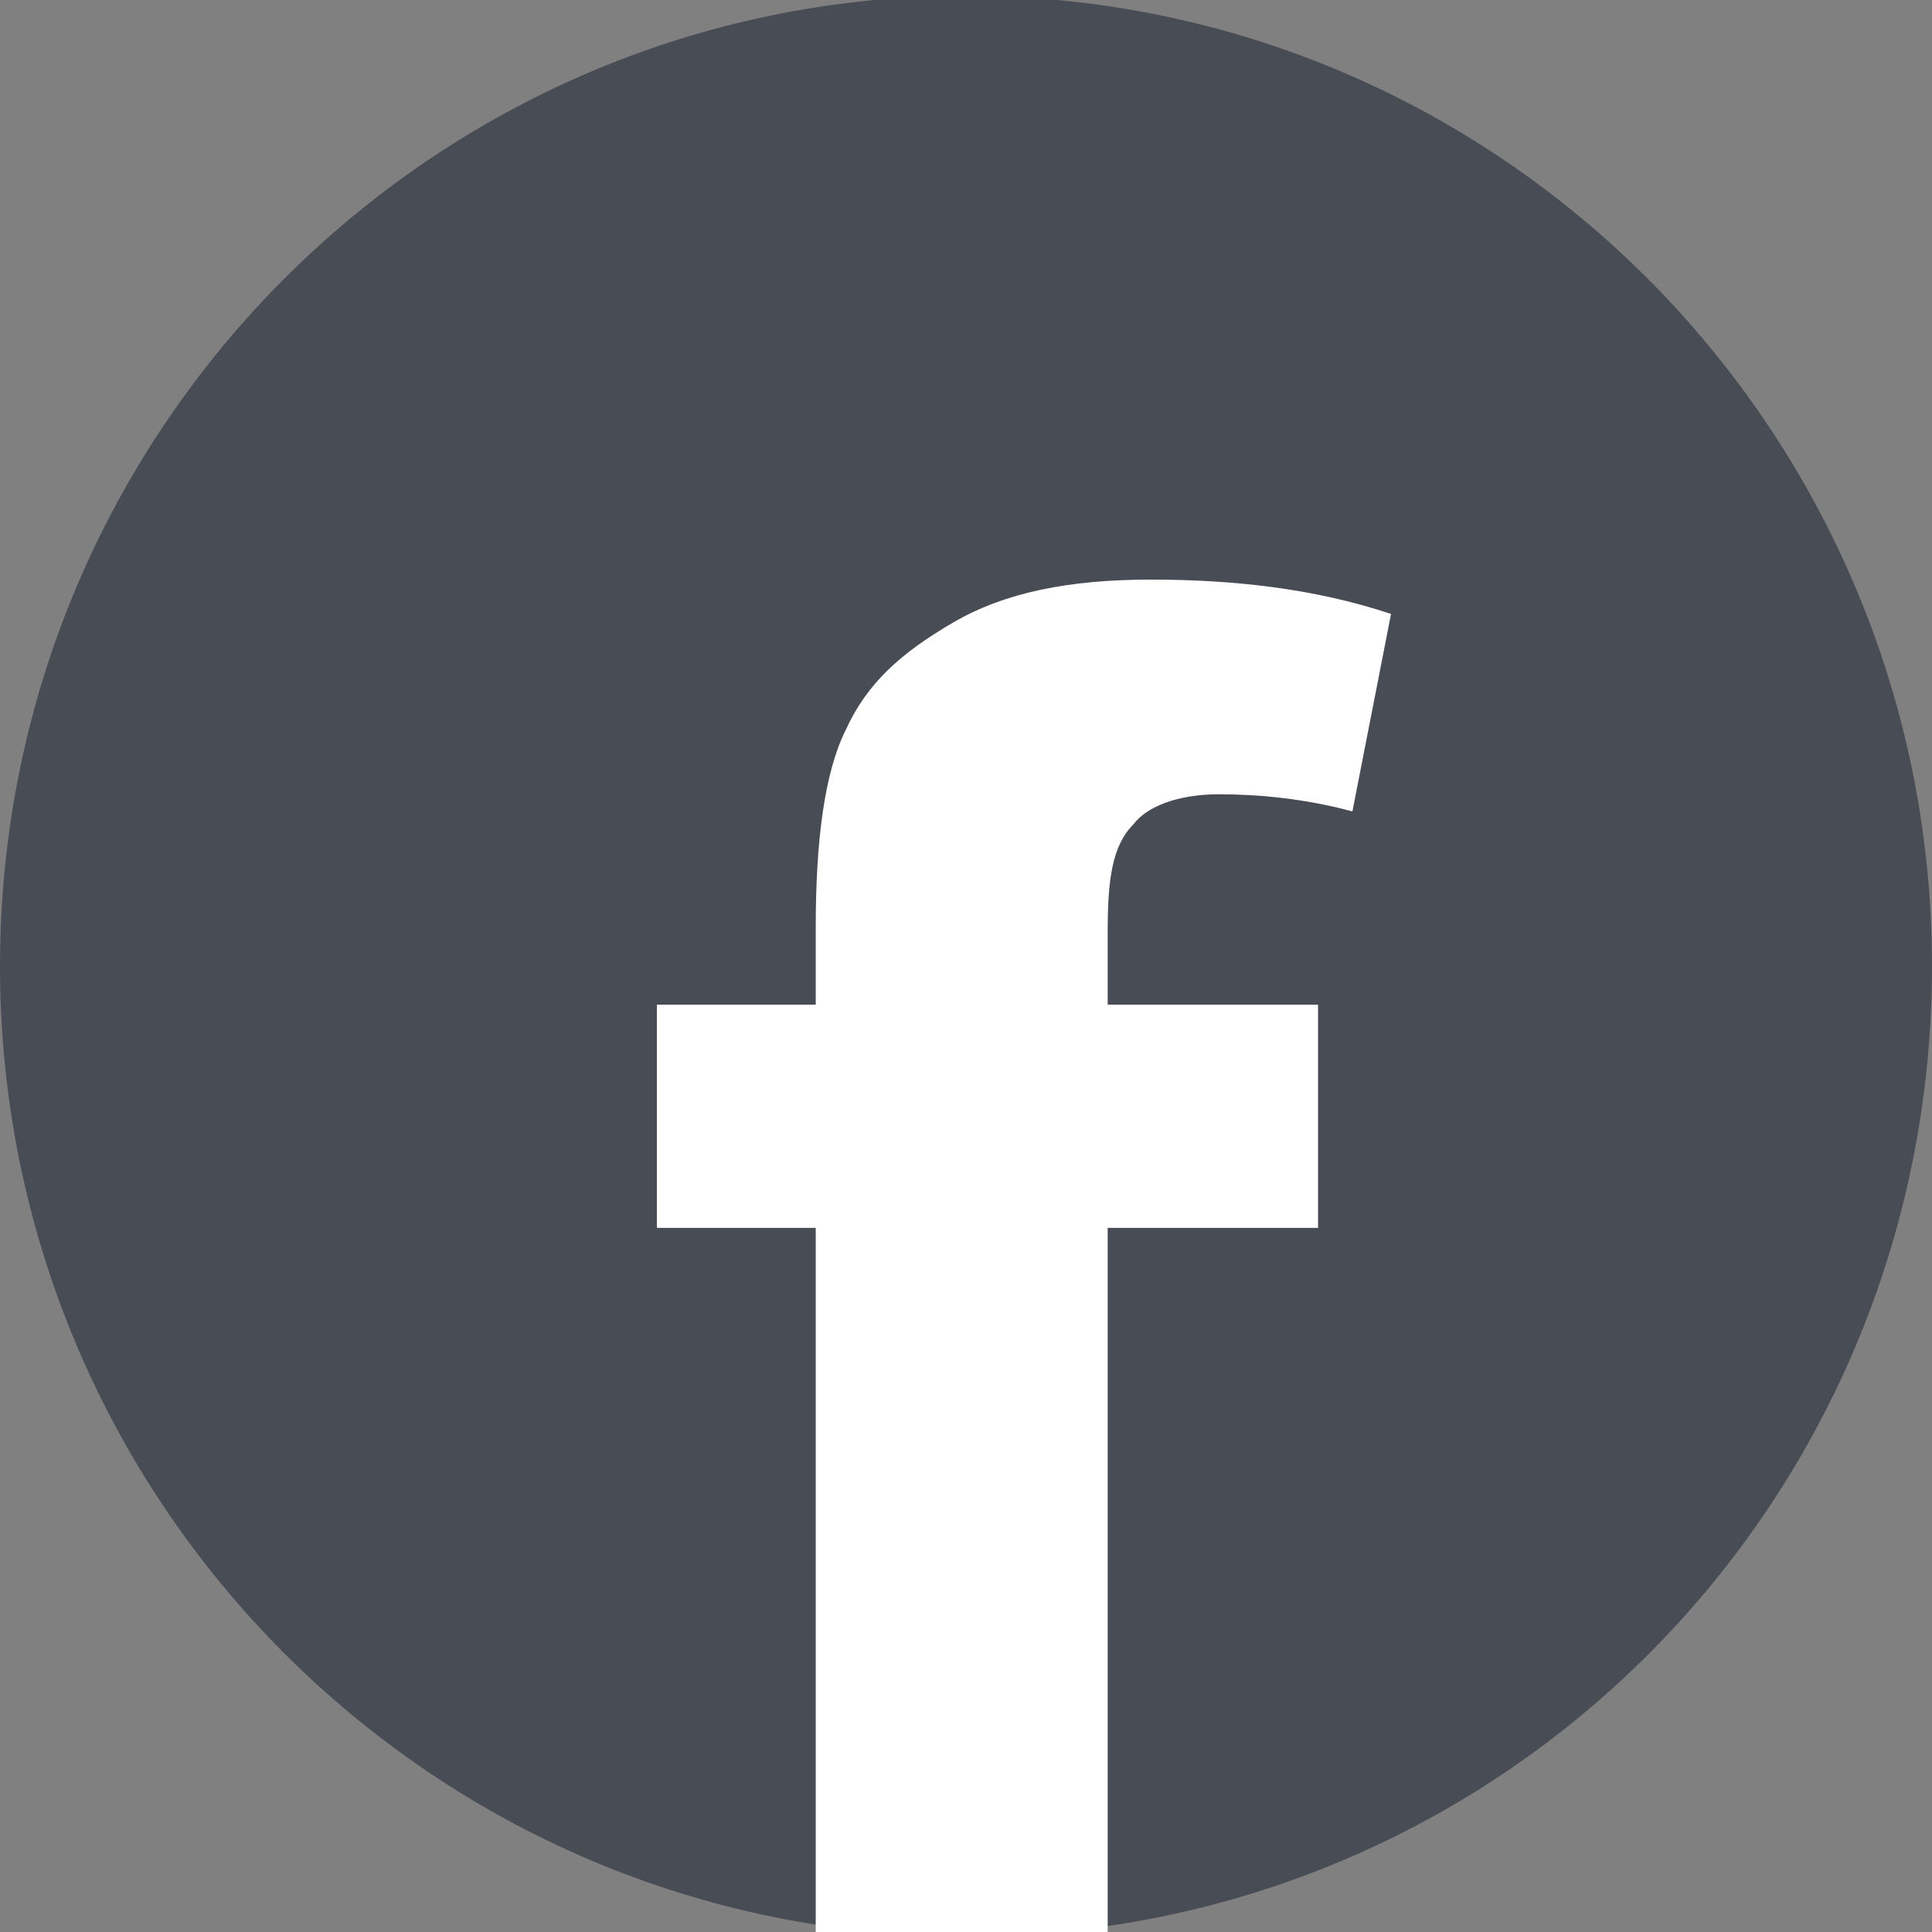 <?xml version="1.0" encoding="utf-8"?>
<!-- Generator: Adobe Illustrator 17.1.0, SVG Export Plug-In . SVG Version: 6.00 Build 0)  -->
<!DOCTYPE svg PUBLIC "-//W3C//DTD SVG 1.1//EN" "http://www.w3.org/Graphics/SVG/1.1/DTD/svg11.dtd">
<svg version="1.1" id="Layer_1" xmlns="http://www.w3.org/2000/svg" xmlns:xlink="http://www.w3.org/1999/xlink" x="0px" y="0px"
	 viewBox="0 0 45 45" enable-background="new 0 0 45 45" xml:space="preserve">
<rect x="0" y="0" width="45" height="45" fill="#808080" stroke="none"/>
<path fill="#484C55" d="M45,22.5C45,35,35,45.1,22.5,45.1C10.1,45.1,0,35,0,22.5S10.1-0.1,22.5-0.1C35-0.1,45,10.1,45,22.5z"/>
<g>
	<path fill="#FFFFFF" d="M26.4,19.2c0.3-0.4,1-0.7,2-0.7c0.9,0,2,0.1,3.1,0.4l0.9-4.6c-1.8-0.6-3.7-0.8-5.6-0.8
		c-1.9,0-3.4,0.3-4.6,1c-1.2,0.7-2,1.4-2.5,2.5C19.2,18,19,19.6,19,21.6v1.8h-3.7v5.2H19V45c1.6,0.3,3.2,0.5,4.9,0.5
		c0.6,0,1.3,0,1.9-0.1V28.6h4.9v-5.2h-4.9v-1.7C25.8,20.5,25.9,19.7,26.4,19.2z"/>
</g>
</svg>
